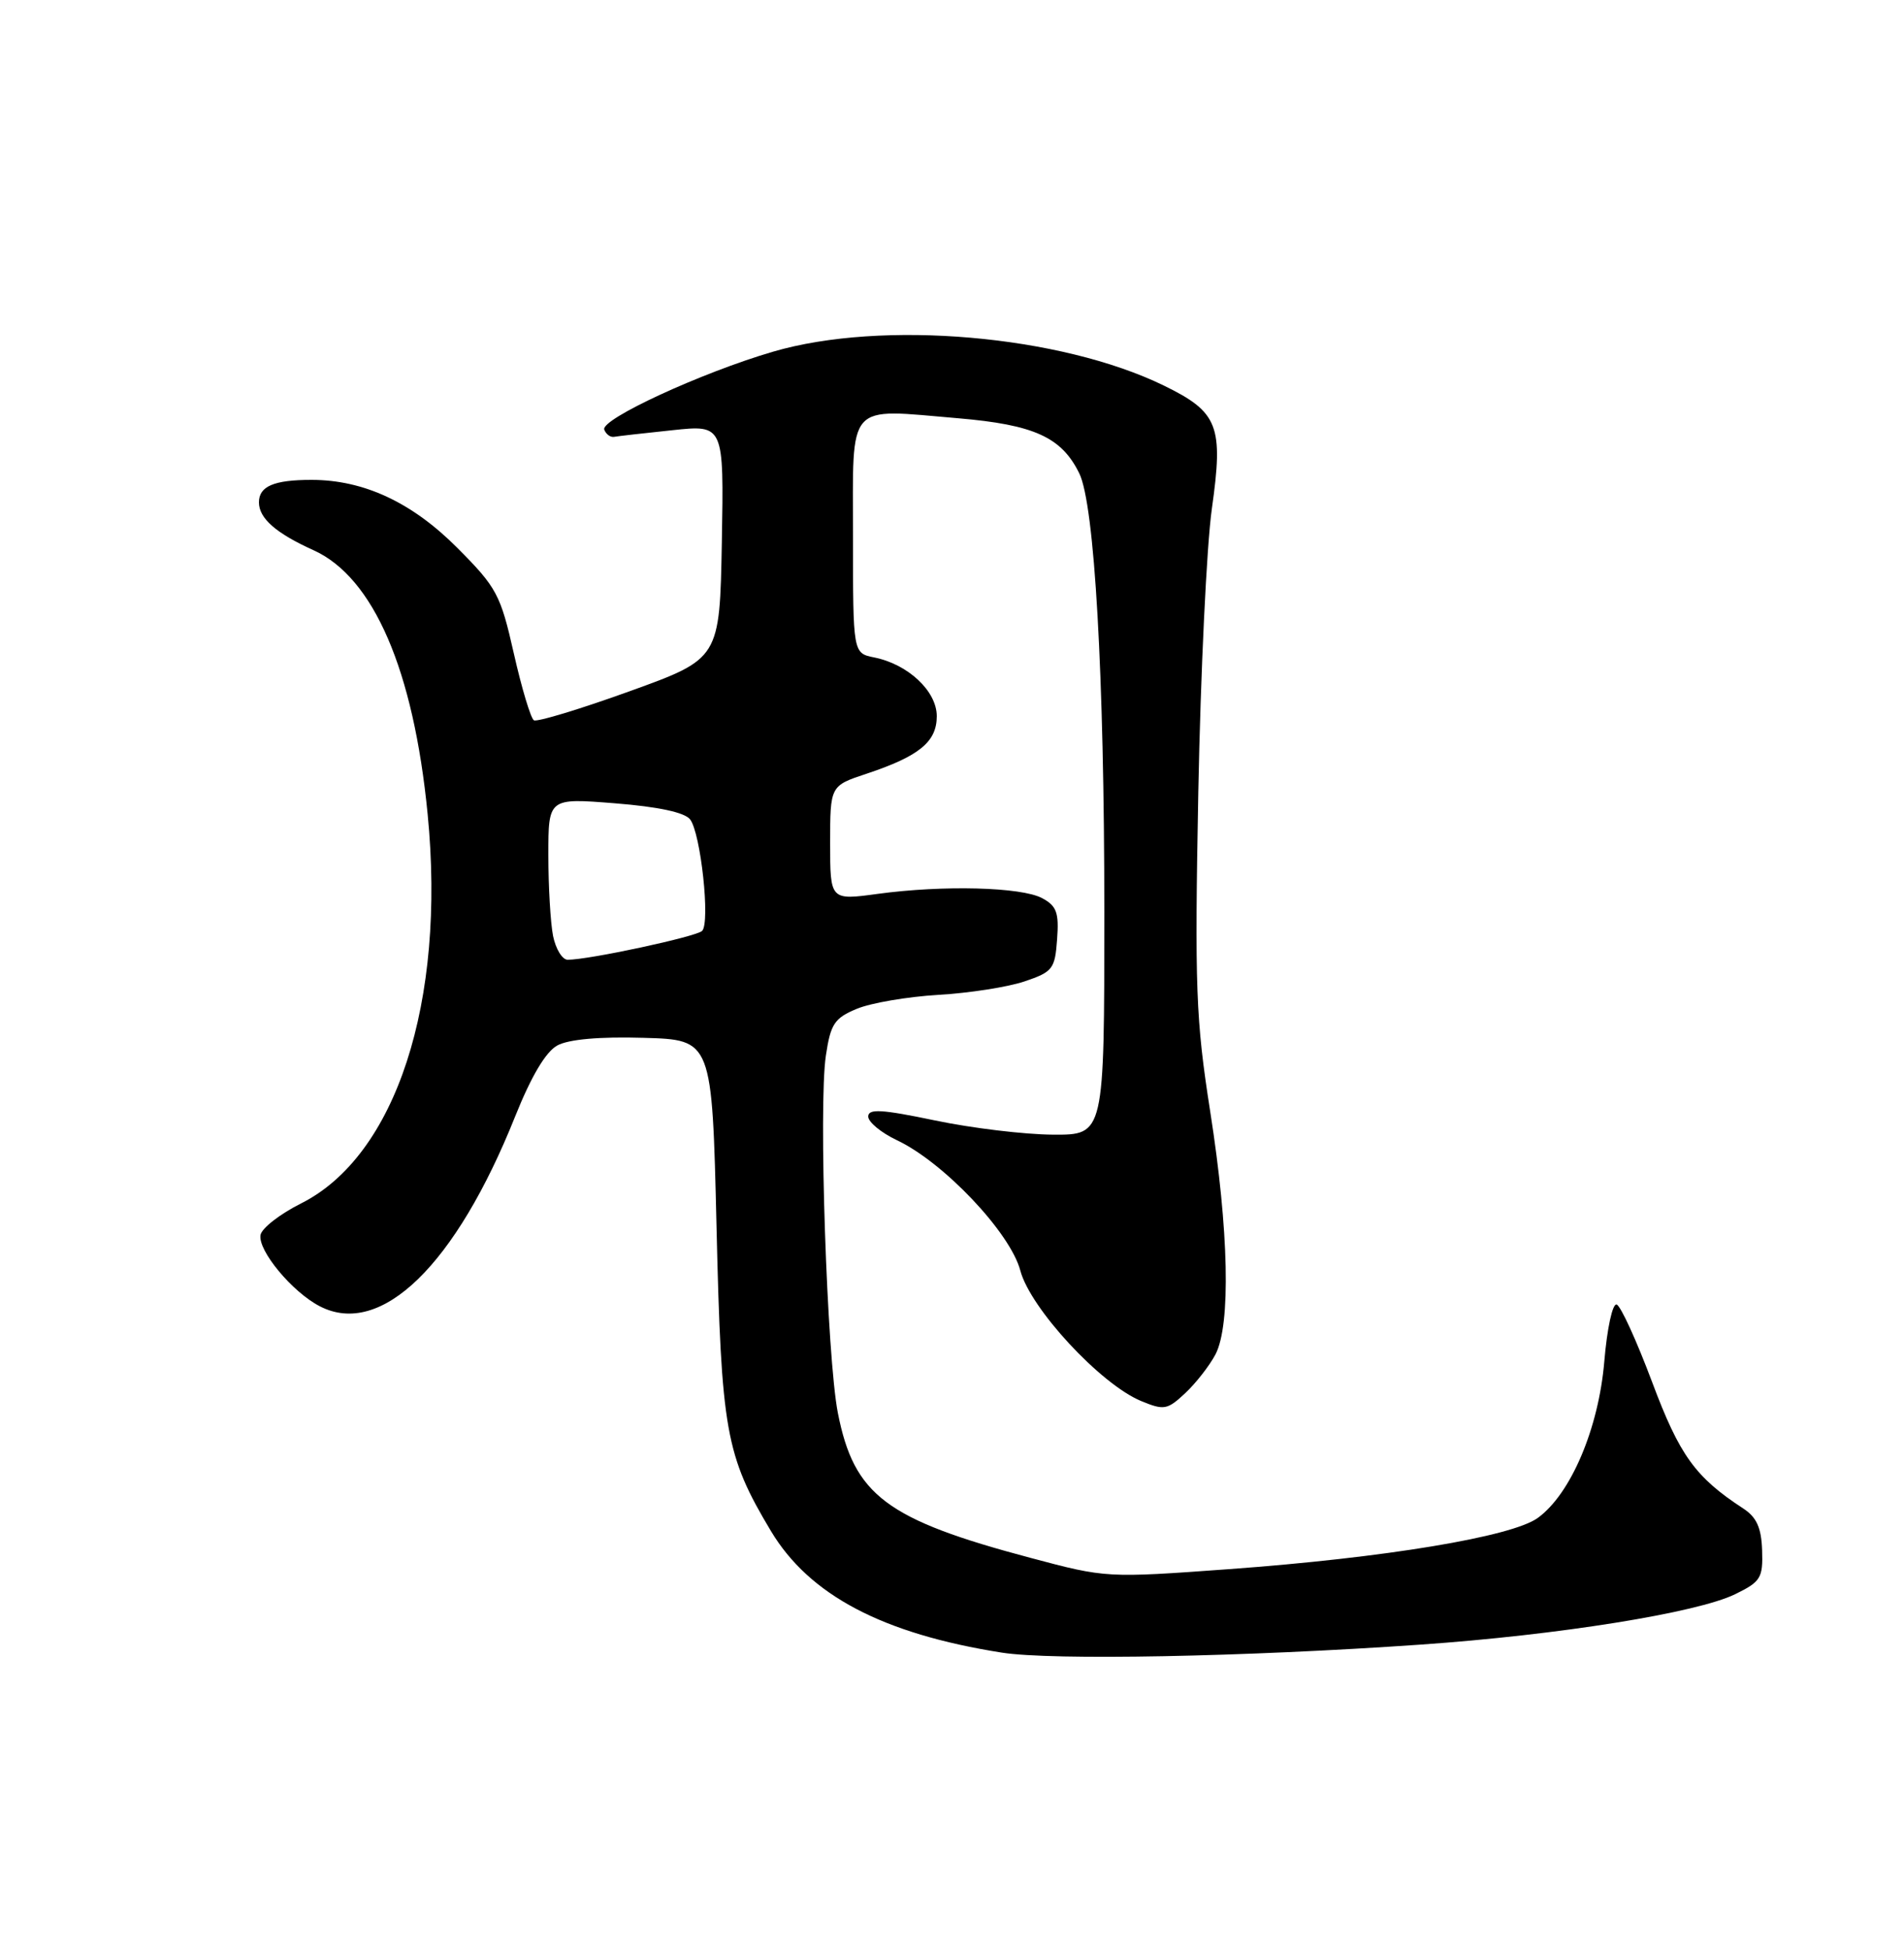 <?xml version="1.0" encoding="UTF-8" standalone="no"?>
<!DOCTYPE svg PUBLIC "-//W3C//DTD SVG 1.1//EN" "http://www.w3.org/Graphics/SVG/1.1/DTD/svg11.dtd" >
<svg xmlns="http://www.w3.org/2000/svg" xmlns:xlink="http://www.w3.org/1999/xlink" version="1.1" viewBox="0 0 250 256">
 <g >
 <path fill="currentColor"
d=" M 186.50 215.91 C 204.64 214.65 222.84 211.73 227.83 209.29 C 231.19 207.65 231.49 207.16 231.37 203.53 C 231.27 200.56 230.65 199.18 228.88 198.03 C 222.60 193.93 220.53 191.07 216.92 181.42 C 214.89 176.01 212.80 171.43 212.27 171.26 C 211.73 171.08 211.01 174.42 210.65 178.72 C 209.91 187.53 206.24 196.15 201.91 199.28 C 198.50 201.75 181.82 204.51 161.38 206.00 C 145.35 207.17 145.20 207.16 135.38 204.54 C 116.36 199.49 112.14 196.31 110.01 185.48 C 108.58 178.13 107.46 145.07 108.44 138.58 C 109.06 134.42 109.56 133.66 112.50 132.44 C 114.34 131.67 119.15 130.85 123.18 130.61 C 127.20 130.38 132.30 129.59 134.50 128.85 C 138.23 127.59 138.52 127.21 138.80 123.31 C 139.06 119.81 138.74 118.93 136.83 117.91 C 134.10 116.45 123.86 116.18 115.25 117.35 C 109.00 118.20 109.00 118.20 109.00 110.68 C 109.00 103.16 109.00 103.16 113.80 101.57 C 120.70 99.27 123.00 97.39 123.00 94.02 C 123.00 90.73 119.23 87.20 114.78 86.31 C 112.00 85.75 112.00 85.75 112.00 70.48 C 112.00 52.52 110.99 53.66 125.81 54.91 C 135.78 55.76 139.38 57.39 141.71 62.14 C 143.72 66.22 145.00 88.66 145.00 119.65 C 145.00 149.00 145.00 149.00 138.25 148.96 C 134.54 148.94 127.56 148.10 122.75 147.09 C 115.75 145.63 114.00 145.53 114.00 146.58 C 114.00 147.31 115.69 148.70 117.75 149.68 C 123.89 152.57 132.65 161.82 133.97 166.80 C 135.28 171.77 144.50 181.72 149.83 183.93 C 152.84 185.17 153.27 185.10 155.63 182.89 C 157.04 181.57 158.82 179.28 159.60 177.80 C 161.62 173.90 161.36 161.57 158.90 145.90 C 157.01 133.83 156.86 129.67 157.34 104.00 C 157.64 88.32 158.44 71.58 159.12 66.79 C 160.66 55.89 159.97 54.11 152.82 50.62 C 139.24 44.00 115.84 41.97 101.50 46.17 C 92.10 48.92 78.84 55.04 79.34 56.40 C 79.57 57.01 80.14 57.43 80.62 57.35 C 81.11 57.26 84.55 56.87 88.28 56.48 C 95.05 55.76 95.05 55.76 94.78 71.12 C 94.50 86.48 94.50 86.48 82.67 90.75 C 76.16 93.10 70.51 94.81 70.10 94.56 C 69.69 94.31 68.50 90.36 67.47 85.80 C 65.72 78.05 65.23 77.13 60.05 71.93 C 54.11 65.96 47.77 63.00 40.90 63.00 C 35.96 63.00 34.00 63.84 34.00 65.95 C 34.00 68.05 36.24 70.01 41.16 72.23 C 49.04 75.79 54.30 87.94 56.15 106.88 C 58.57 131.55 51.99 151.75 39.51 158.00 C 36.76 159.38 34.38 161.23 34.21 162.12 C 33.83 164.15 38.36 169.62 41.99 171.49 C 50.02 175.65 59.84 166.10 67.66 146.52 C 69.77 141.26 71.67 138.07 73.18 137.25 C 74.67 136.44 78.72 136.08 84.50 136.25 C 93.50 136.50 93.50 136.50 94.08 161.00 C 94.71 187.89 95.27 191.05 101.22 200.99 C 106.27 209.42 115.89 214.49 131.54 216.96 C 138.14 218.00 163.41 217.52 186.50 215.91 Z  M 72.62 122.88 C 72.28 121.16 72.00 116.38 72.00 112.26 C 72.00 104.76 72.00 104.76 80.75 105.46 C 86.42 105.91 89.89 106.65 90.61 107.57 C 92.01 109.37 93.28 121.12 92.19 122.21 C 91.43 122.97 77.34 126.00 74.54 126.00 C 73.83 126.00 72.97 124.59 72.62 122.88 Z "/>
</g>
</svg>